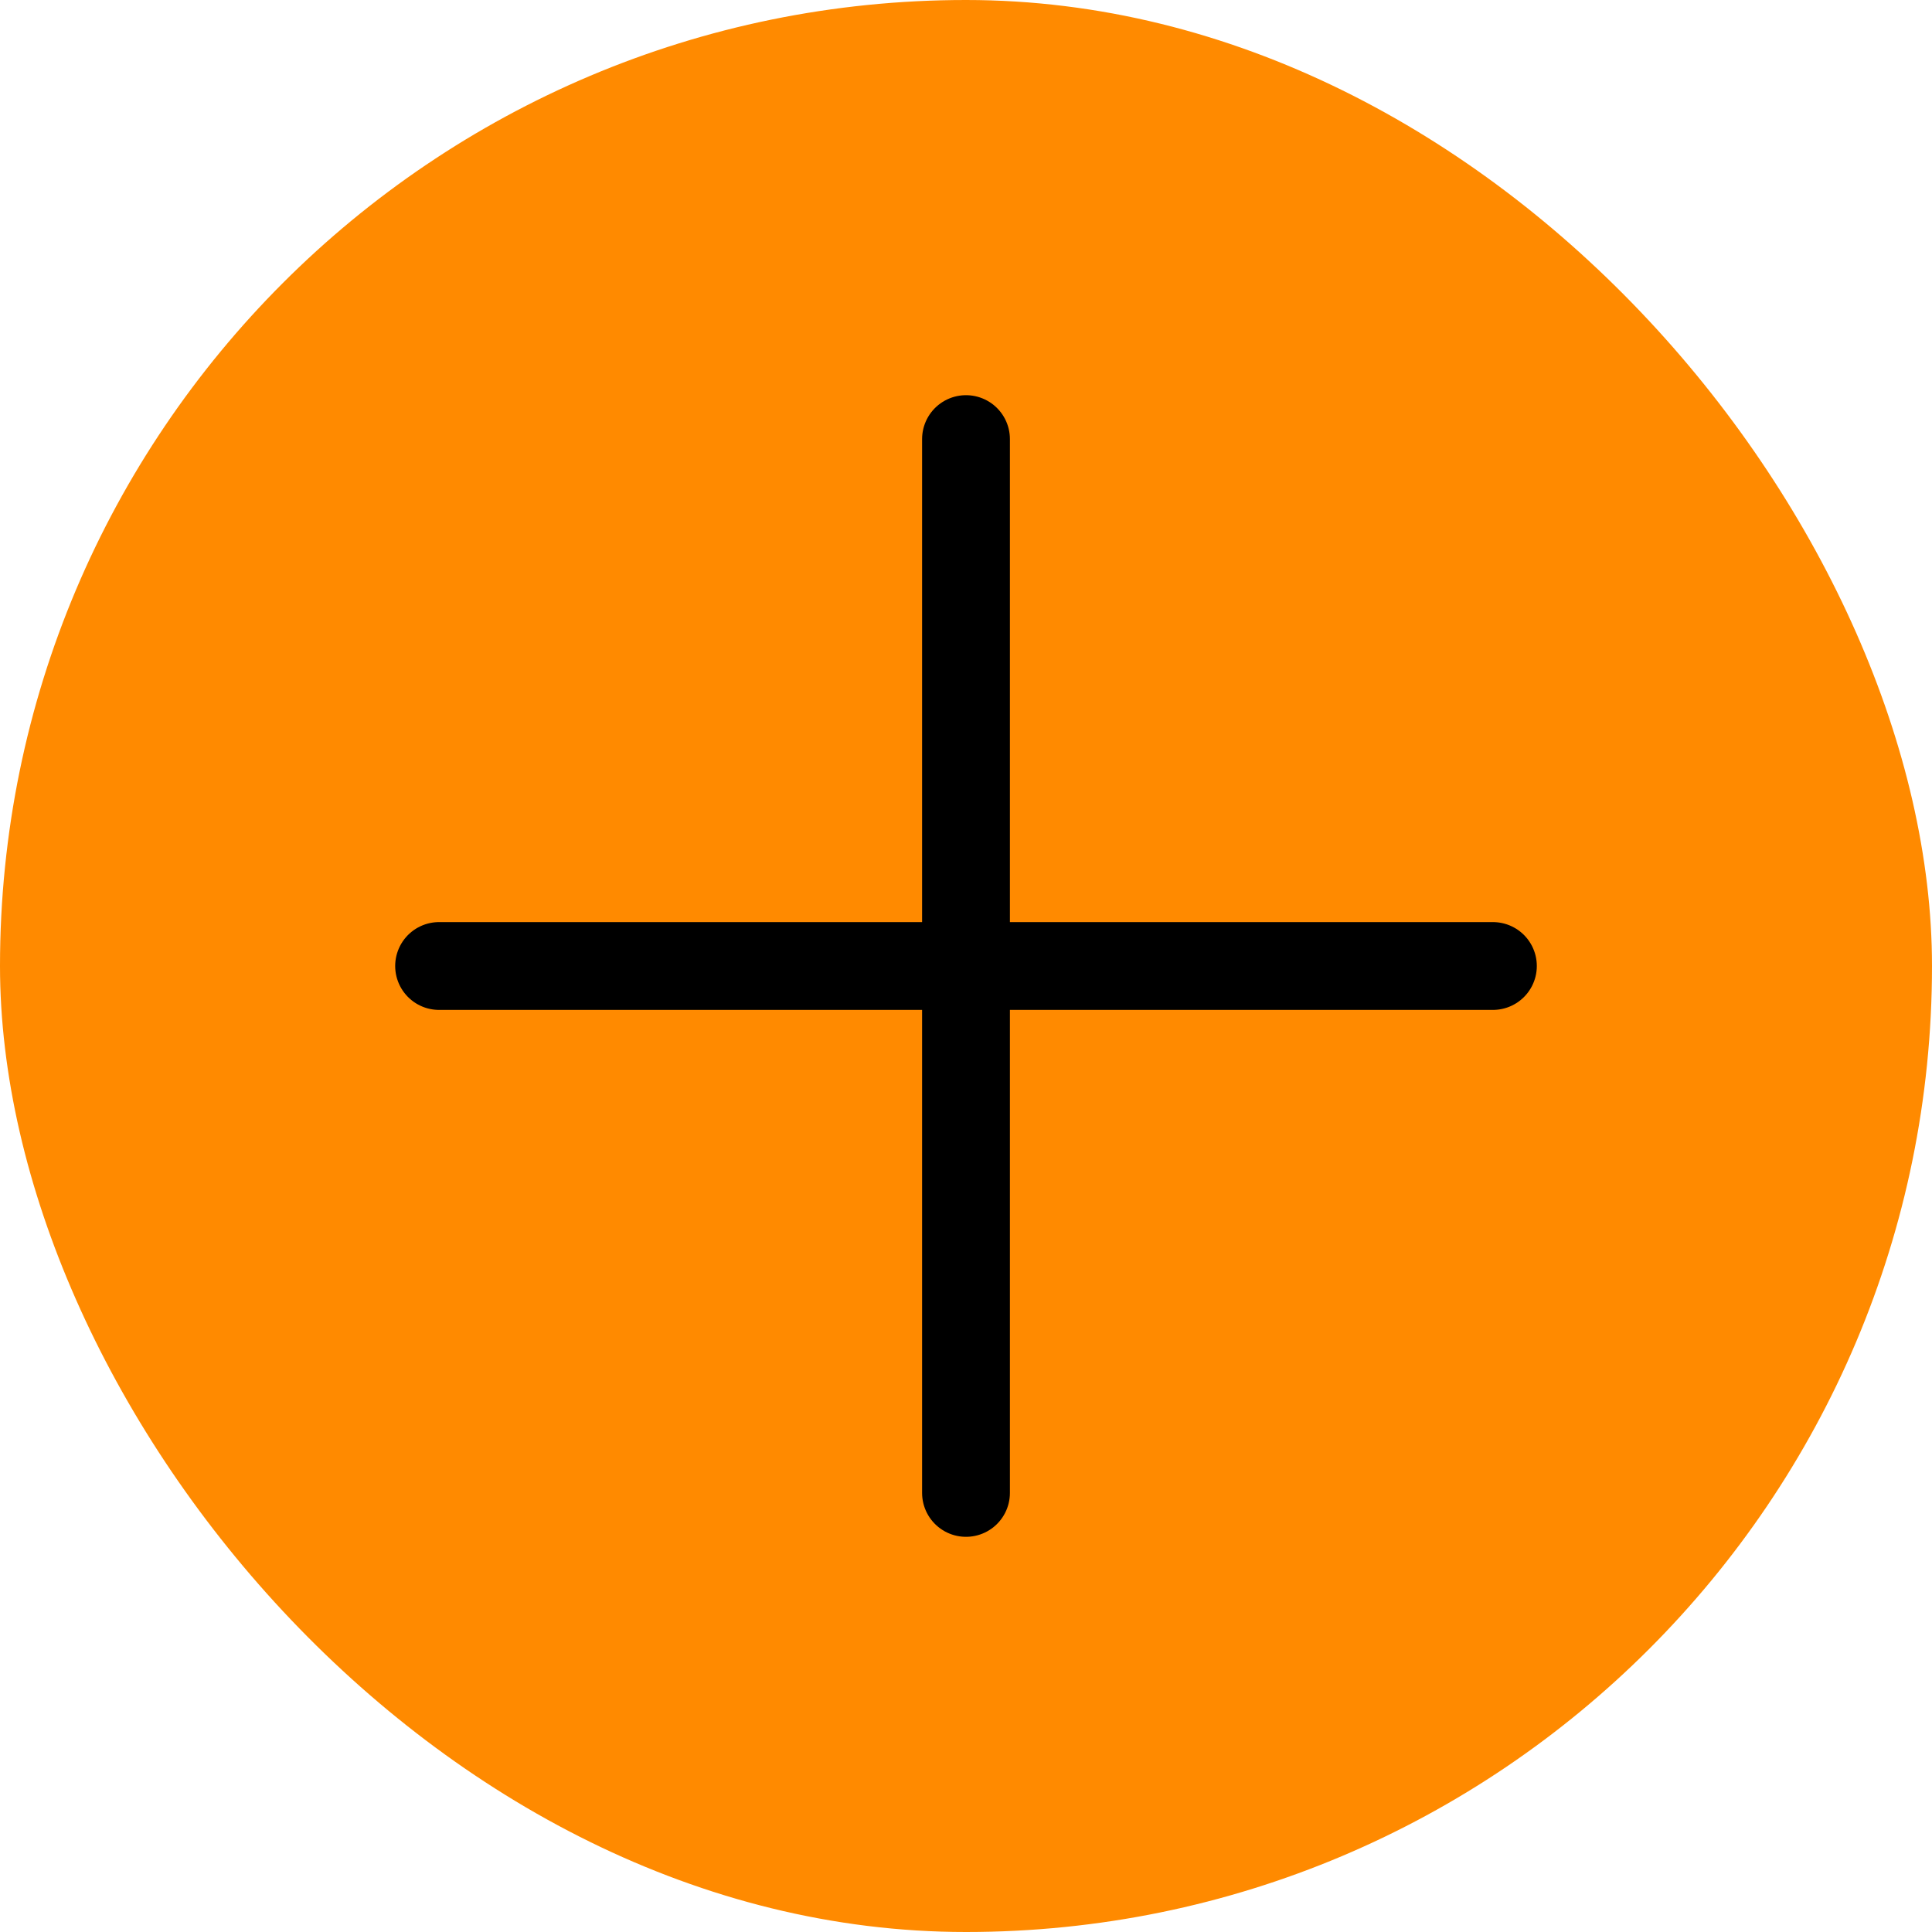 <svg width="44" height="44" viewBox="0 0 44 44" fill="none" xmlns="http://www.w3.org/2000/svg">
<rect width="44" height="44" rx="22" fill="#FF8A00"/>
<path d="M10 22H34" stroke="black" stroke-width="2" stroke-linecap="round"/>
<path d="M22 10L22 34" stroke="black" stroke-width="2" stroke-linecap="round"/>
</svg>

